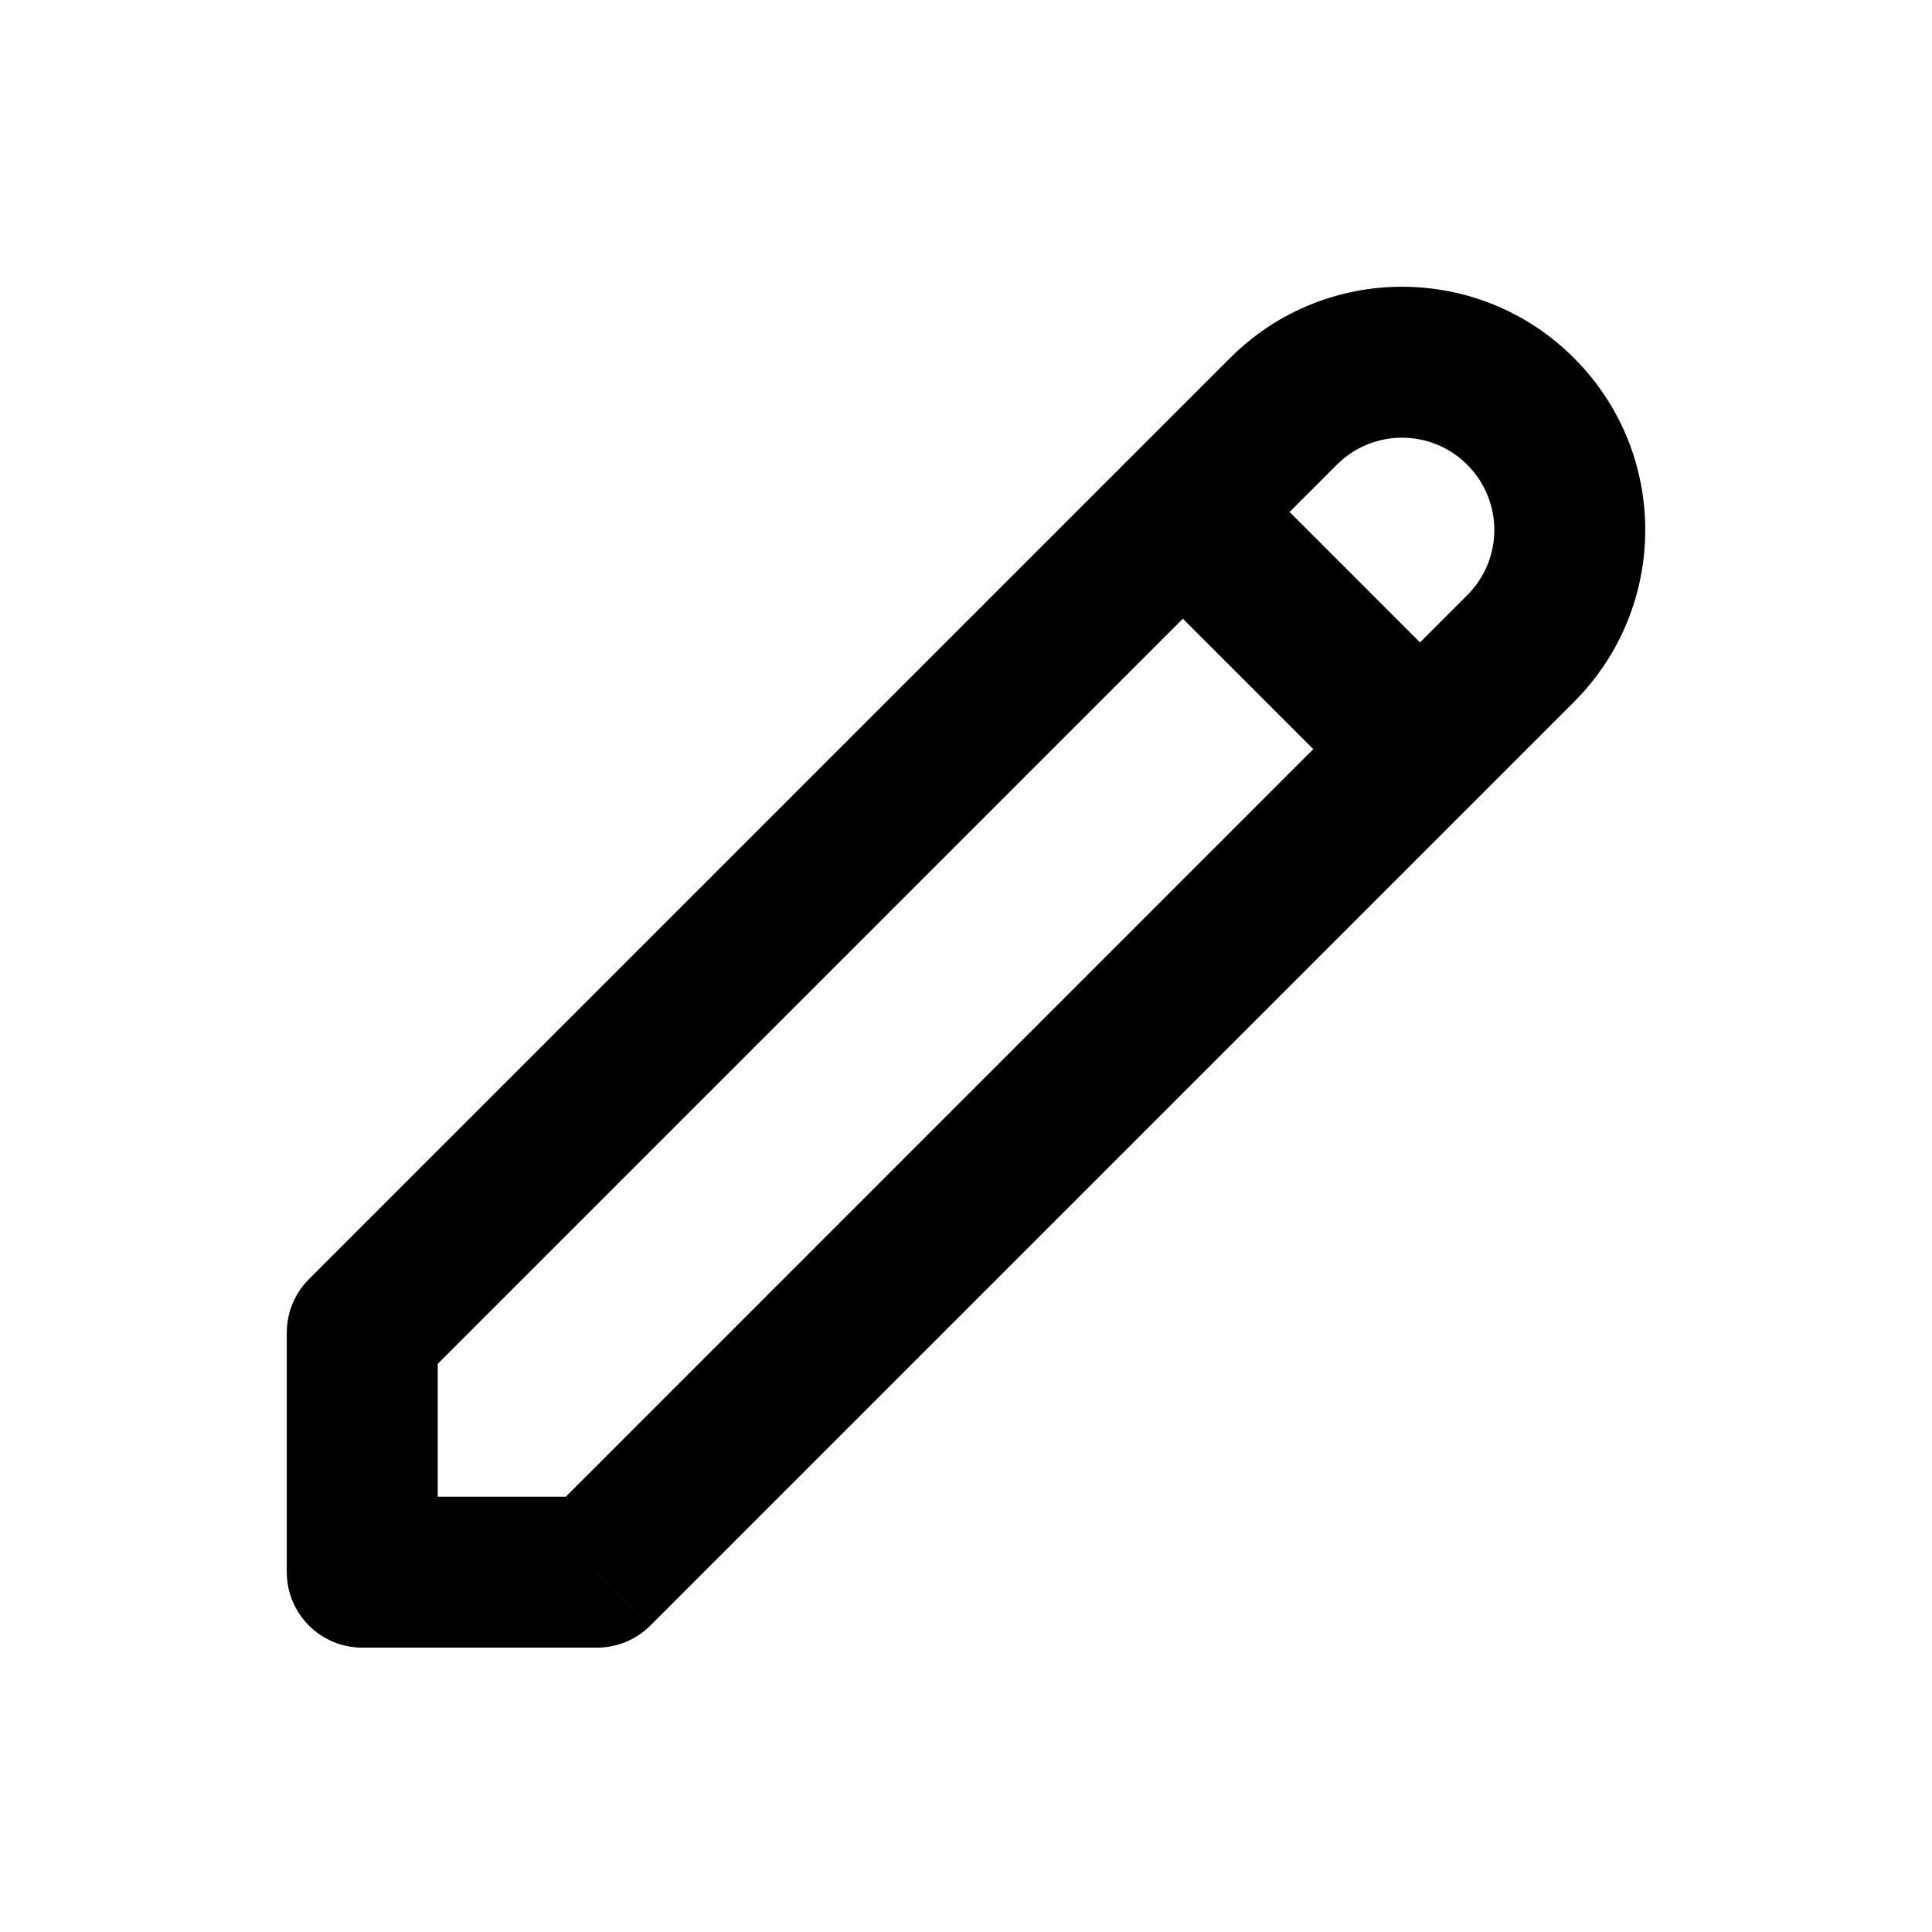<svg width="16" height="16" viewBox="0 0 16 16" fill="none" xmlns="http://www.w3.org/2000/svg">
    <path d="M12.593 3.407L13.035 2.965V2.965L12.593 3.407ZM4.944 13.02V13.645C5.11 13.645 5.269 13.579 5.386 13.462L4.944 13.02ZM3 13.02H2.375C2.375 13.365 2.655 13.645 3 13.645V13.02ZM3 11.036L2.558 10.594C2.441 10.711 2.375 10.87 2.375 11.036H3ZM11.071 3.849C11.369 3.55 11.853 3.55 12.151 3.849L13.035 2.965C12.249 2.178 10.973 2.178 10.187 2.965L11.071 3.849ZM12.151 3.849C12.45 4.147 12.45 4.631 12.151 4.929L13.035 5.813C13.822 5.026 13.822 3.751 13.035 2.965L12.151 3.849ZM12.151 4.929L4.503 12.578L5.386 13.462L13.035 5.813L12.151 4.929ZM4.944 12.395H3V13.645H4.944V12.395ZM10.187 2.965L2.558 10.594L3.442 11.478L11.071 3.849L10.187 2.965ZM2.375 11.036V13.02H3.625V11.036H2.375ZM9.354 4.682L11.318 6.646L12.202 5.762L10.238 3.798L9.354 4.682Z" fill="currentColor"/>
</svg>
